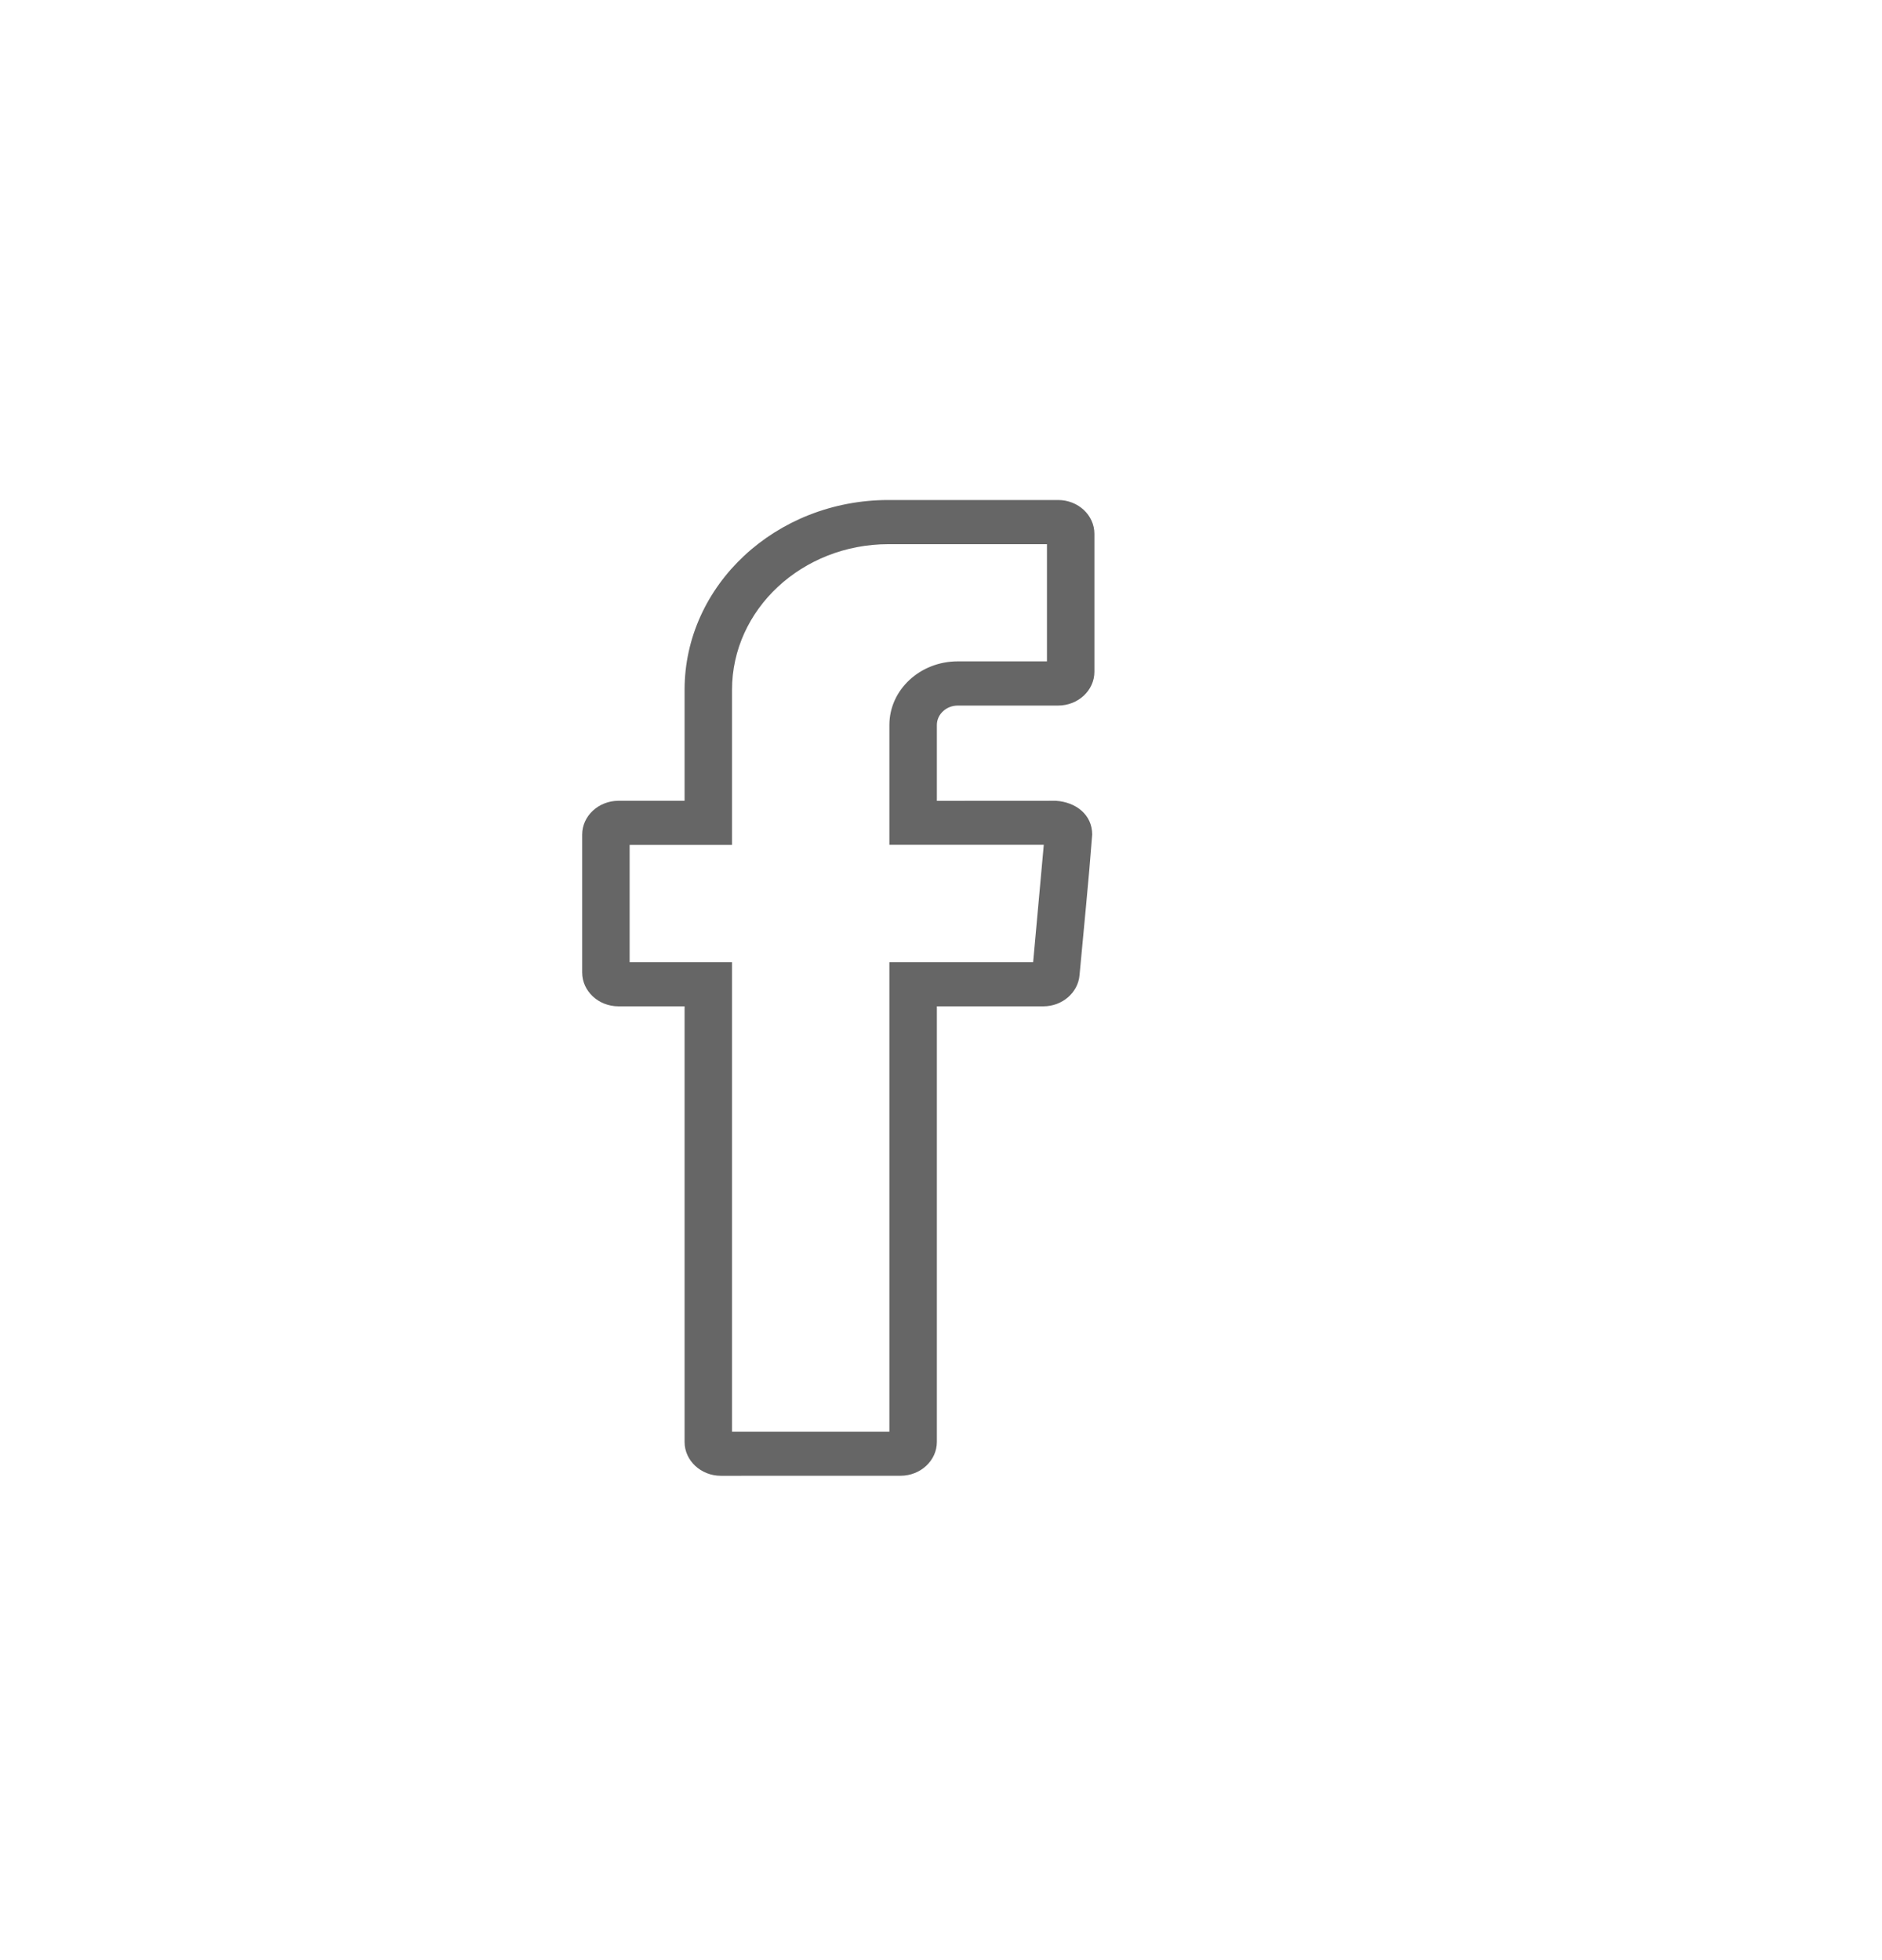 <svg width="72" height="75" viewBox="0 0 80 75" fill="none" xmlns="http://www.w3.org/2000/svg">
<path d="M29.1 57.137V38.617H26.291C25.438 38.617 24.747 37.971 24.747 37.178V31.314C24.747 30.524 25.442 29.878 26.291 29.878H29.1V25.162C29.1 20.705 32.982 17.091 37.769 17.091H44.977C45.83 17.091 46.521 17.735 46.521 18.529V24.392C46.521 25.186 45.83 25.83 44.977 25.83H40.711C40.224 25.83 39.824 26.203 39.824 26.656V29.881L44.883 29.878C45.736 29.933 46.427 30.469 46.427 31.314C46.277 33.301 46.069 35.308 45.888 37.298C45.822 38.04 45.151 38.617 44.351 38.617H39.824V57.137C39.824 57.927 39.131 58.574 38.281 58.574L30.645 58.576C29.793 58.576 29.1 57.93 29.1 57.137ZM31.117 56.7H37.806V36.738H43.917L44.369 31.751H37.806V26.656C37.806 25.162 39.107 23.951 40.711 23.951H44.504V18.969H37.769C34.095 18.969 31.117 21.742 31.117 25.162V31.755H26.764V36.738H31.117V56.7Z" fill="#666666"/>
</svg>
